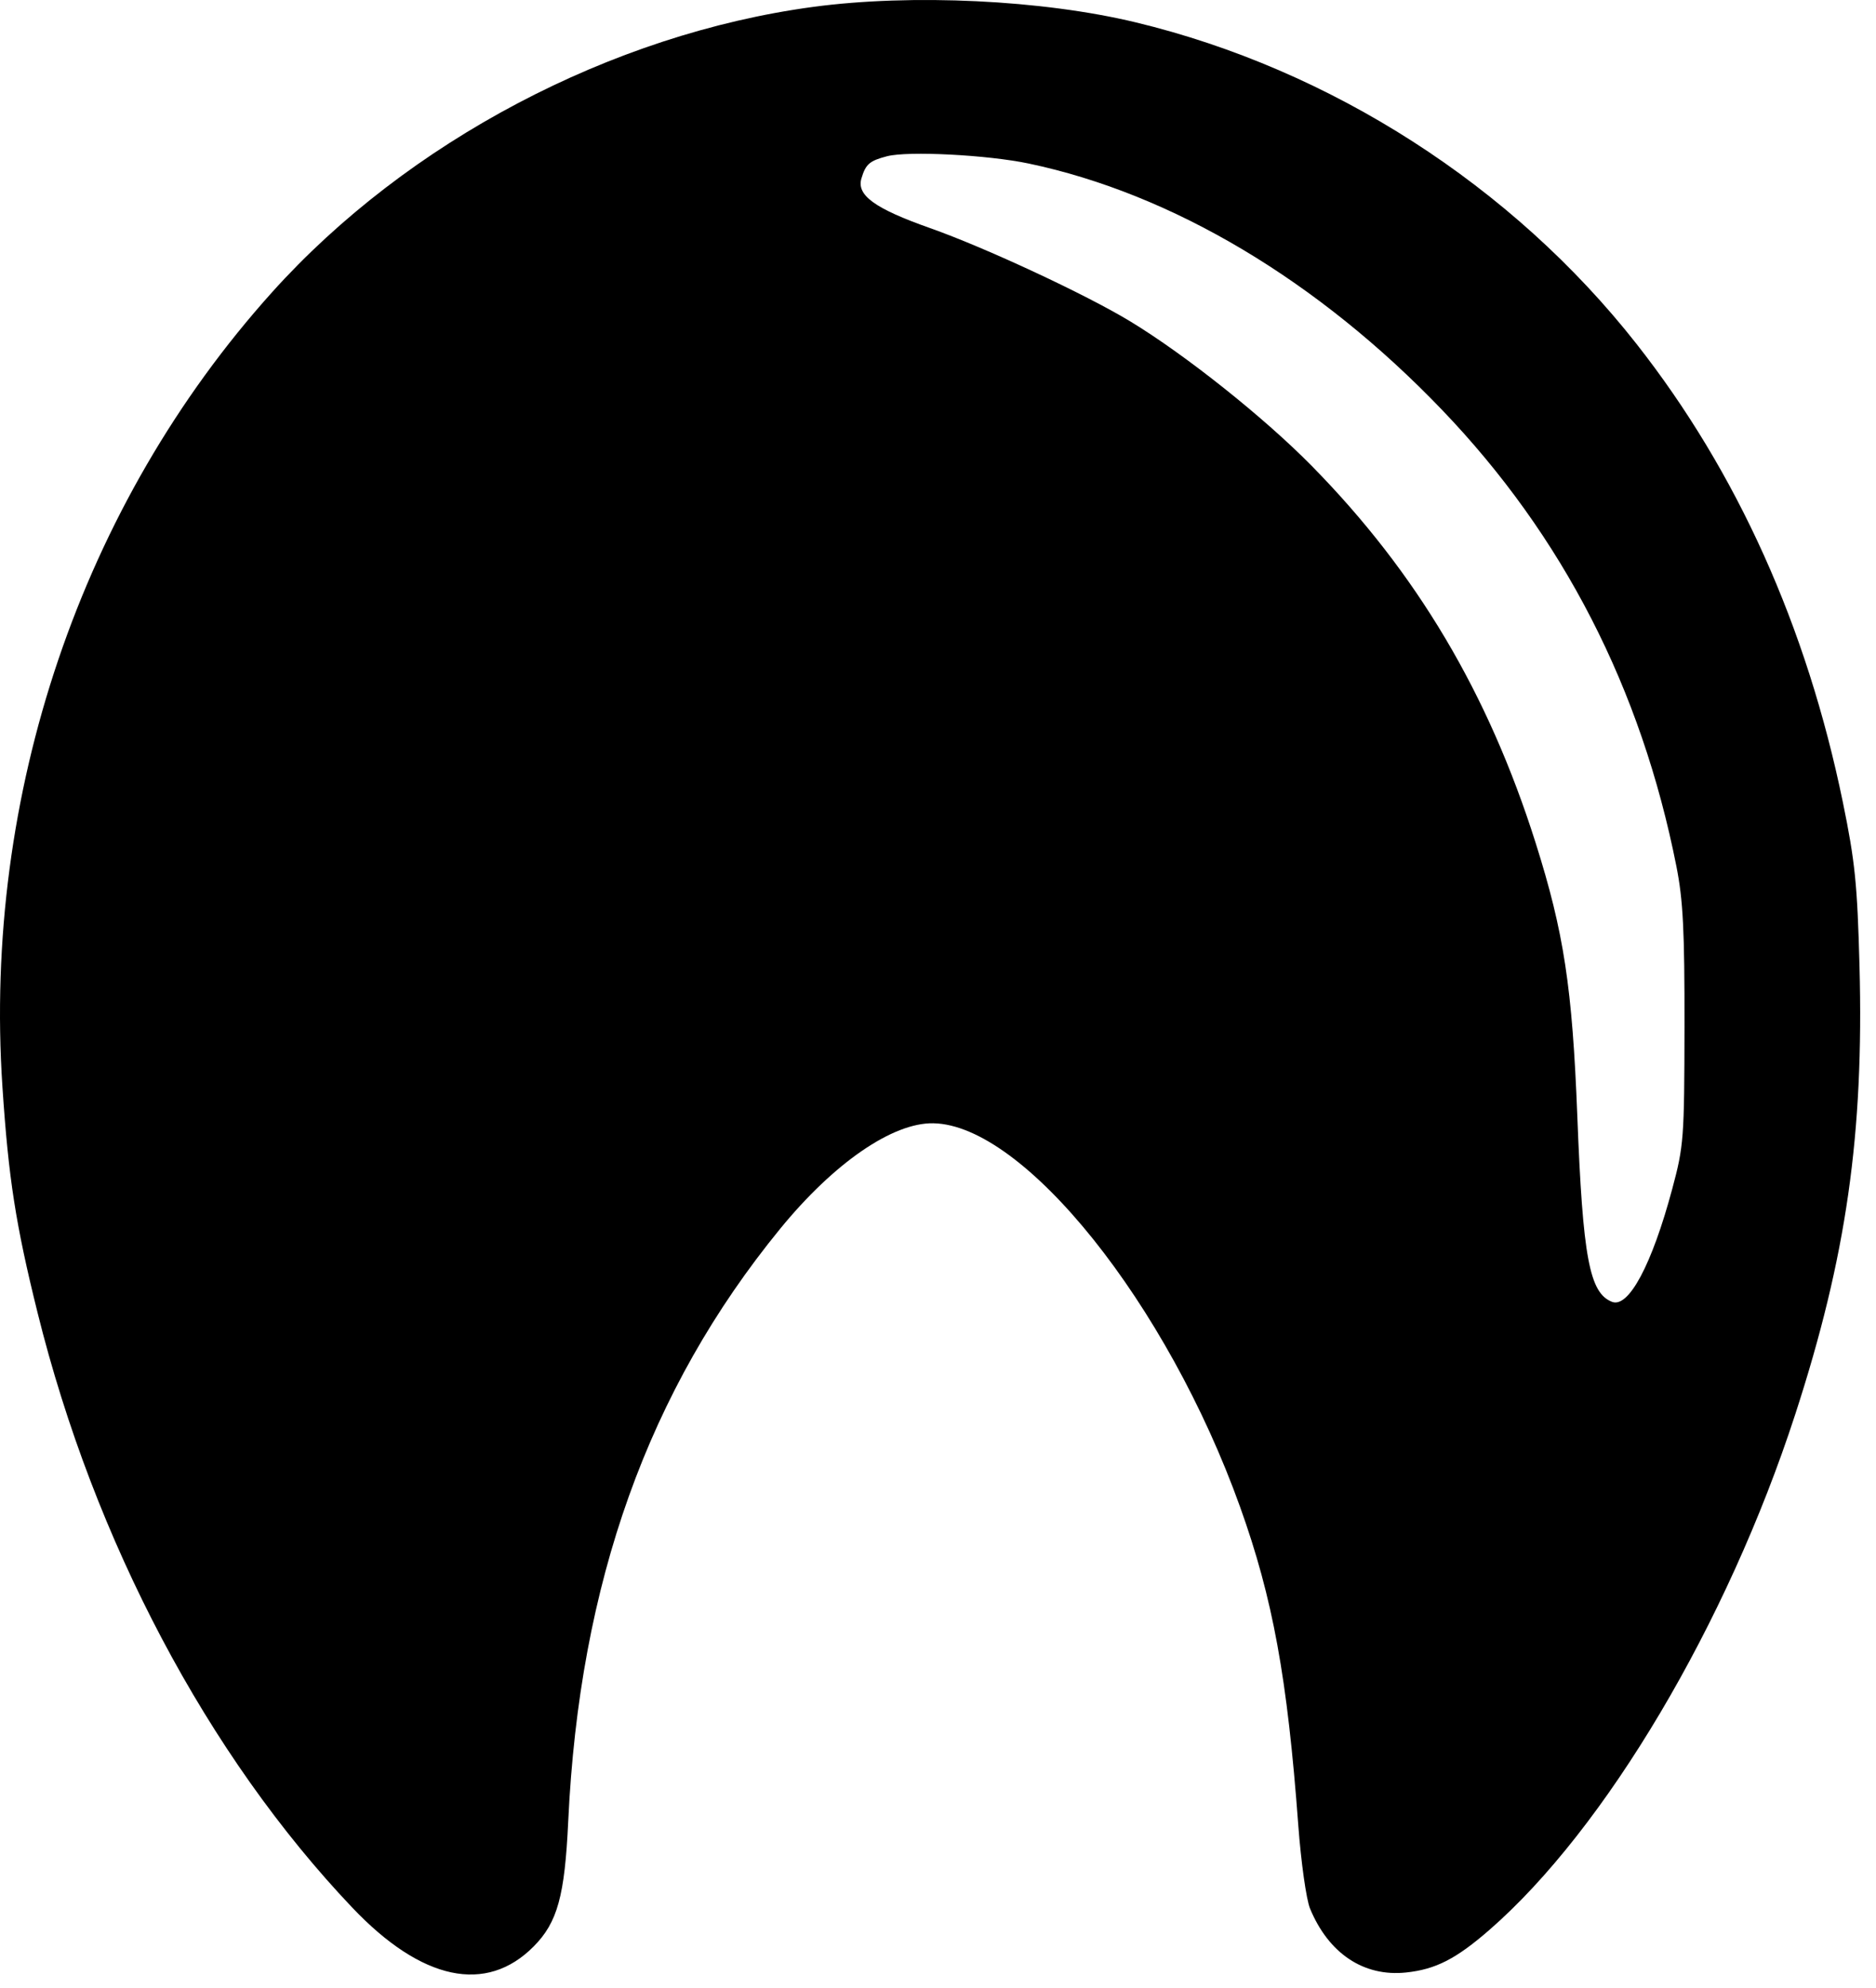 <svg width="84" height="89" viewBox="0 0 84 89" fill="none" xmlns="http://www.w3.org/2000/svg">
<path fill-rule="evenodd" clip-rule="evenodd" d="M36.409 0.309C27.38 1.523 18.24 6.343 12.176 13.091C3.639 22.589 -0.763 35.564 0.109 48.661C0.382 52.762 0.702 54.823 1.681 58.768C4.219 68.995 9.293 78.586 15.777 85.411C18.879 88.676 21.772 89.293 23.9 87.142C24.961 86.07 25.287 84.888 25.443 81.541C25.942 70.863 29.028 62.237 34.934 55.013C37.341 52.068 39.967 50.259 41.789 50.291C45.858 50.362 52.265 58.372 55.525 67.465C56.993 71.56 57.643 75.115 58.133 81.731C58.255 83.373 58.491 85.045 58.657 85.447C59.49 87.462 61.06 88.51 62.952 88.313C64.28 88.174 65.191 87.709 66.689 86.406C71.882 81.888 77.339 72.69 80.384 63.322C82.674 56.277 83.462 50.78 83.261 43.24C83.164 39.586 83.061 38.569 82.517 35.922C80.899 28.047 77.781 21.125 73.268 15.386C67.709 8.317 59.587 3.104 50.853 1.001C46.675 -0.005 40.831 -0.285 36.409 0.309ZM39.719 6.995C38.934 7.199 38.763 7.347 38.571 7.99C38.346 8.741 39.172 9.339 41.636 10.209C44.113 11.083 48.619 13.182 50.605 14.387C53.082 15.889 56.617 18.704 58.741 20.866C63.439 25.647 66.641 31.039 68.762 37.745C70.024 41.735 70.403 44.219 70.626 49.969C70.871 56.303 71.169 57.894 72.181 58.286C72.925 58.575 73.969 56.616 74.877 53.228C75.394 51.301 75.418 50.977 75.425 45.932C75.431 41.654 75.362 40.299 75.063 38.789C73.486 30.82 69.982 23.997 64.567 18.349C59.022 12.566 52.486 8.671 46.058 7.321C44.215 6.934 40.658 6.751 39.719 6.995Z" fill="black"/>
</svg>
